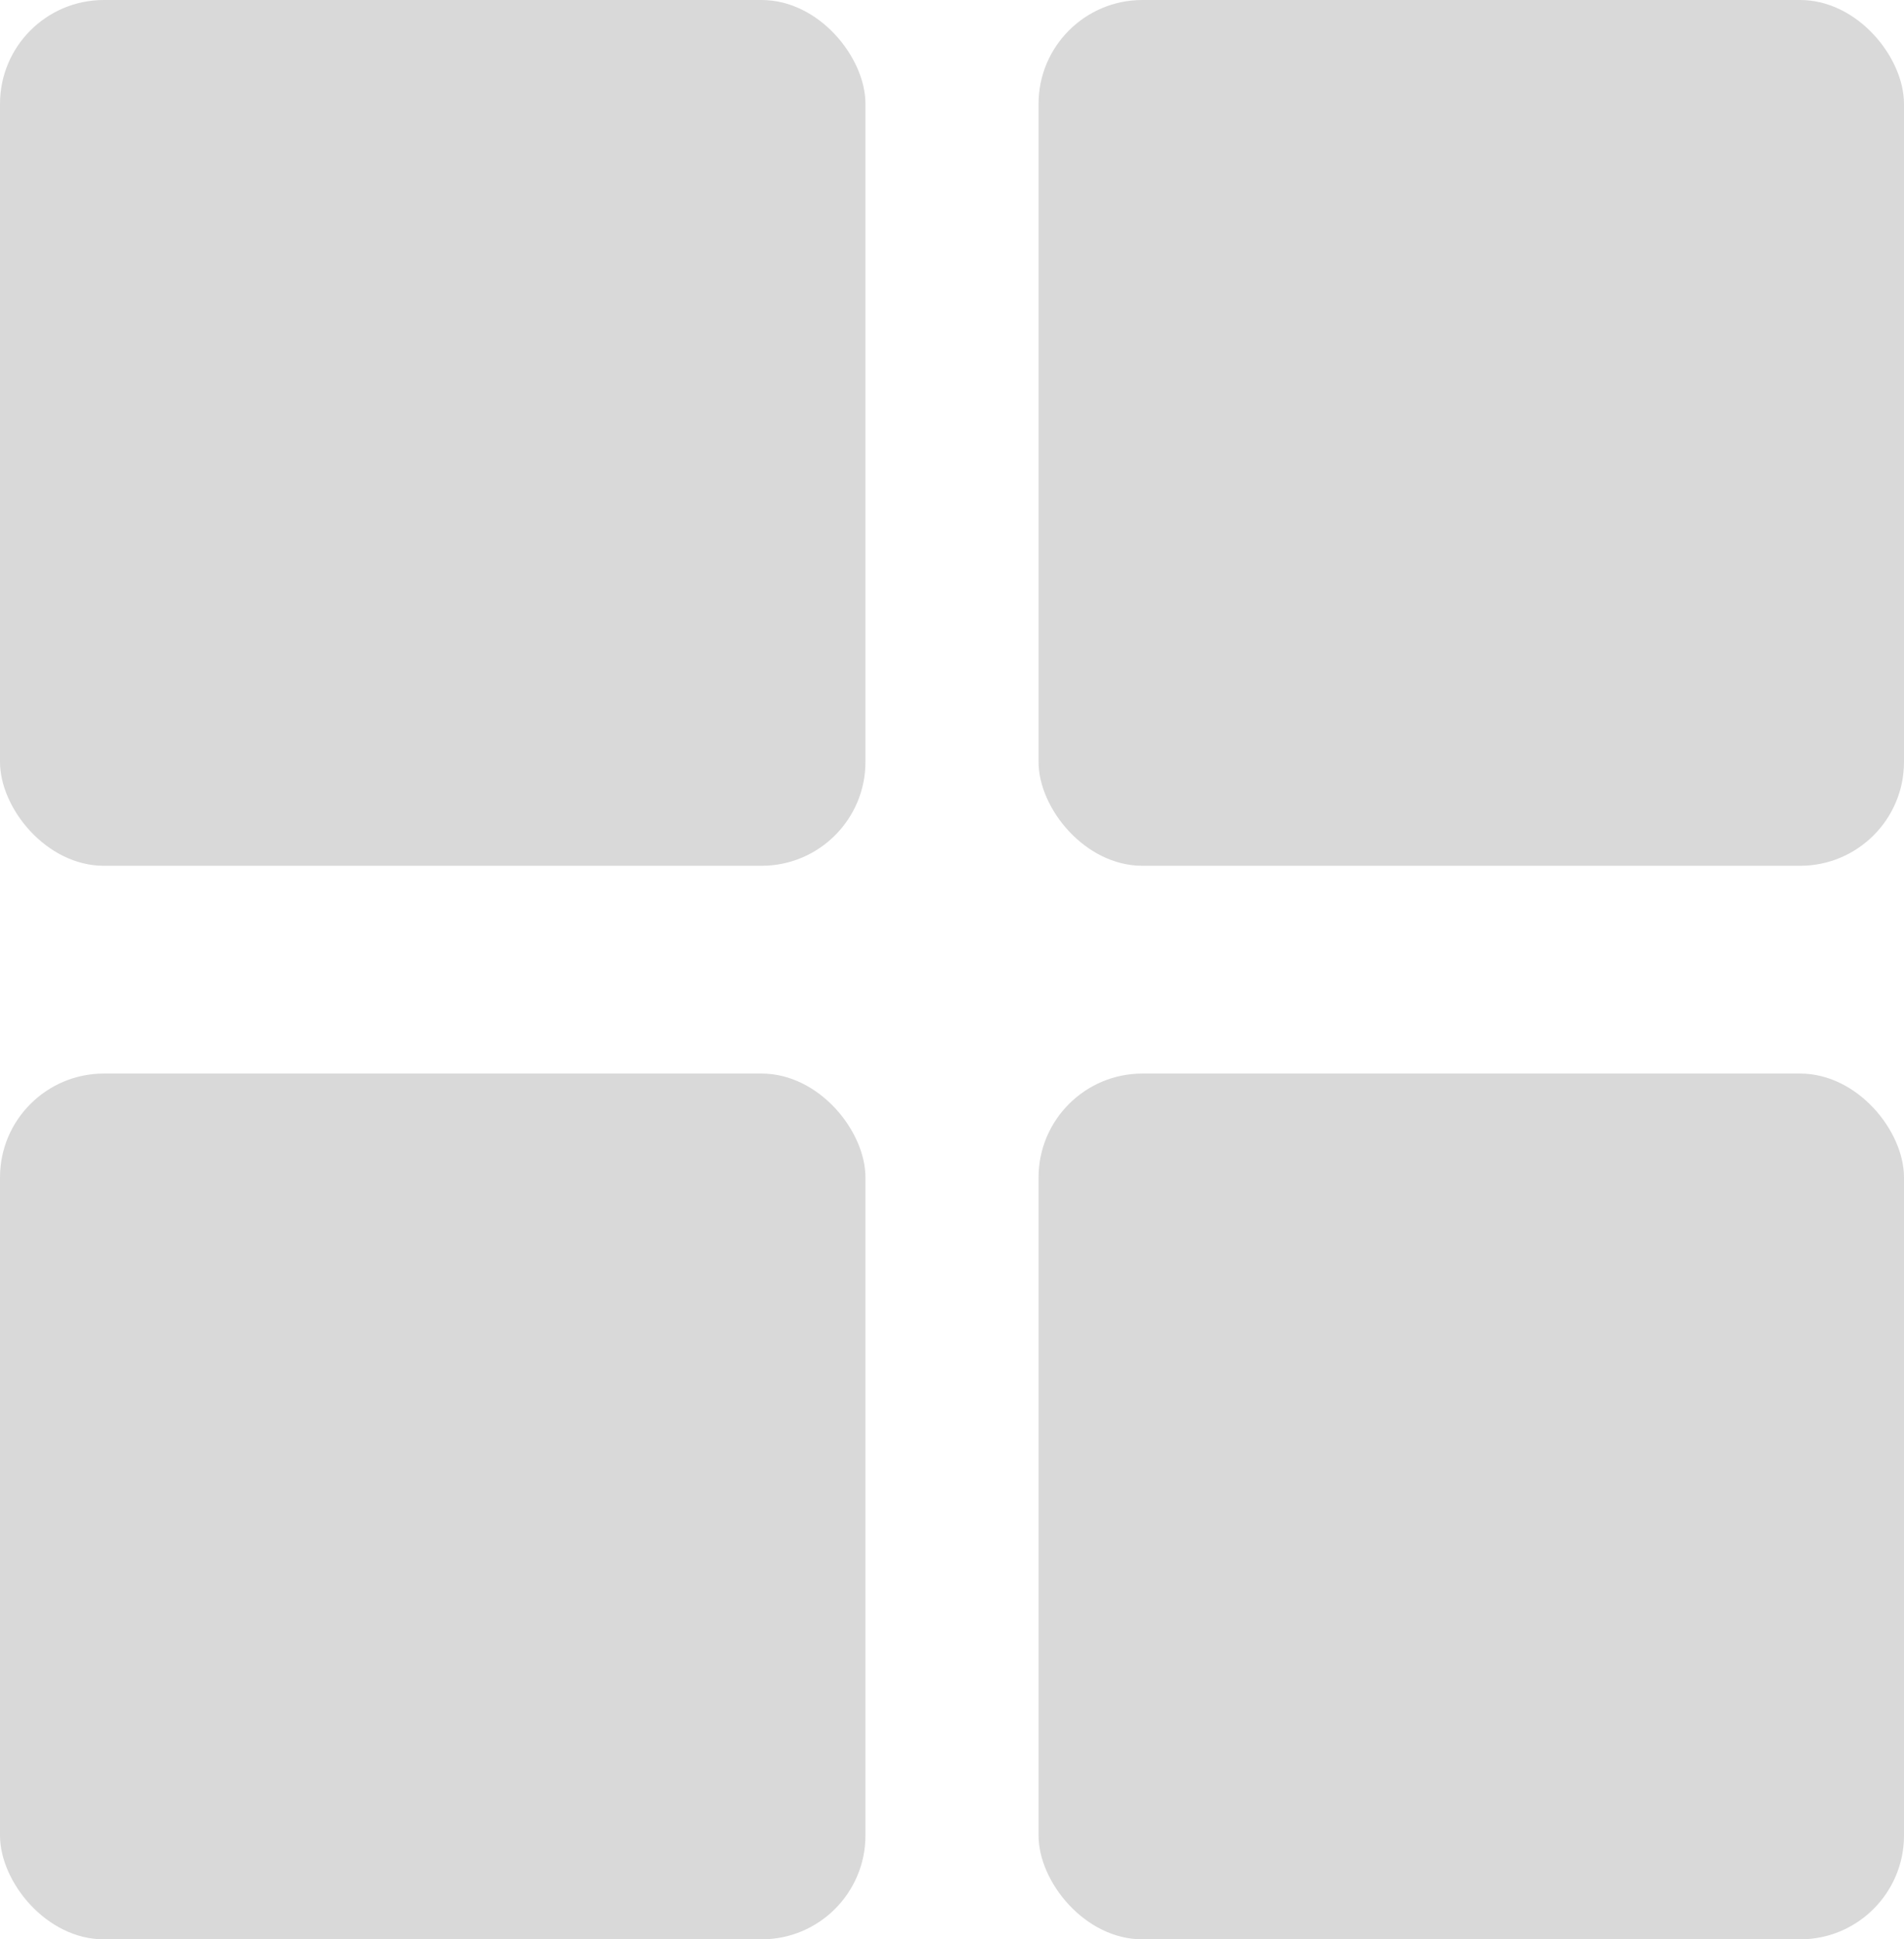 <svg width="55" height="56" viewBox="0 0 55 56" fill="none" xmlns="http://www.w3.org/2000/svg">
<rect x="30" y="31" width="25" height="25" rx="3" fill="#D9D9D9"/>
<rect x="30" width="25" height="25" rx="3" fill="#D9D9D9"/>
<rect width="25" height="25" rx="3" fill="#D9D9D9"/>
<rect y="31" width="25" height="25" rx="3" fill="#D9D9D9"/>
</svg>
